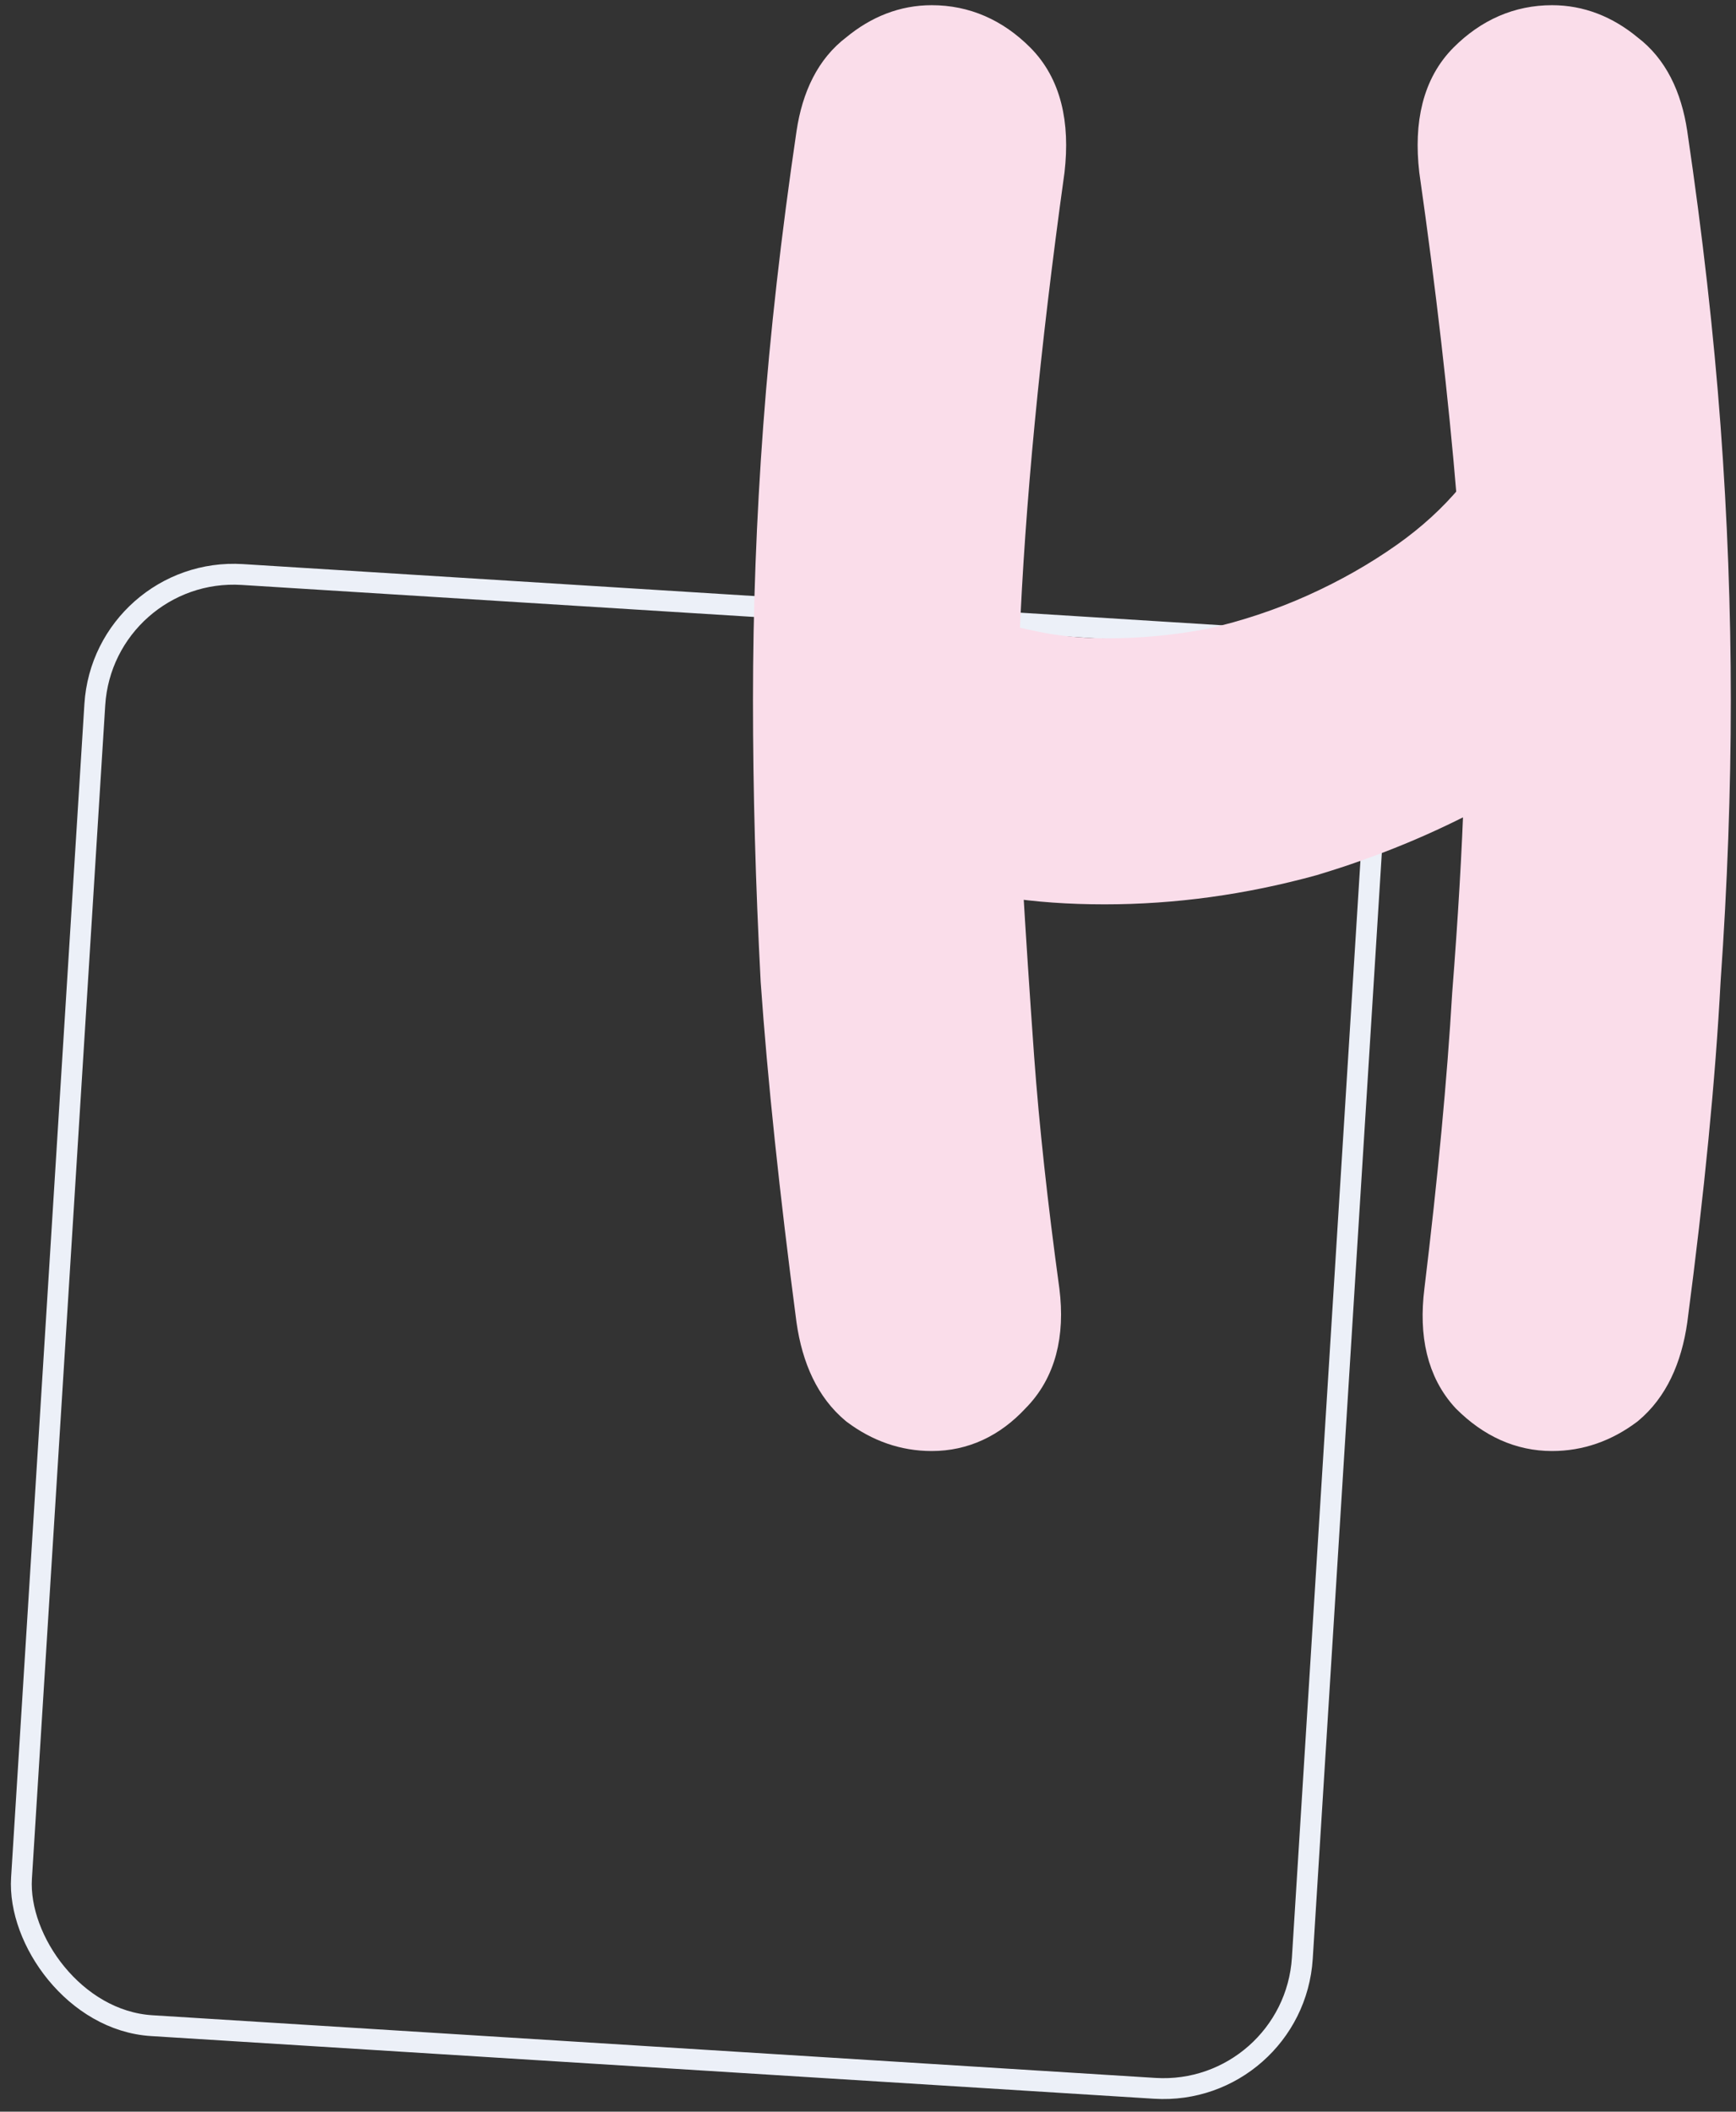 <svg viewBox="0 0 333 405" fill="none" xmlns="http://www.w3.org/2000/svg">
    <rect x="0" y="0" width="333" height="405" fill="#333333" stroke="none"/>
    <rect x="19.85" y="108.523" width="246.167" height="278.856" rx="26.685" transform="rotate(3.575 19.85 108.523)" stroke="#ECF0F8" stroke-width="4.003"/>
    <path d="M148.906 188.082L148.907 188.108L148.909 188.134C150.215 206.742 152.498 228.425 155.754 253.175L155.757 253.191L155.759 253.208C156.801 260.505 159.474 266.333 164.124 270.207L164.183 270.256L164.244 270.303C168.626 273.589 173.476 275.292 178.725 275.292C184.84 275.292 190.15 272.772 194.545 268.03C199.589 262.957 201.283 255.918 200.235 247.534L200.233 247.516L200.23 247.498C197.961 230.967 196.344 216.077 195.374 202.824C194.507 190.683 193.768 179.445 193.159 169.111C198.885 170.003 205.131 170.444 211.886 170.444C225.169 170.444 238.441 168.617 251.696 164.972L251.729 164.963L251.762 164.953C263.176 161.529 273.867 157.115 283.829 151.705C283.436 163.326 282.679 176.294 281.556 190.615L281.553 190.644L281.552 190.674C280.581 207.176 278.8 226.13 276.204 247.541C275.163 255.879 276.669 262.897 281.367 267.987L281.408 268.031L281.45 268.073C286.149 272.771 291.597 275.292 297.715 275.292C302.964 275.292 307.814 273.589 312.196 270.303L312.257 270.256L312.317 270.207C316.966 266.333 319.639 260.505 320.682 253.208L320.684 253.191L320.686 253.175C323.943 228.425 326.065 206.733 327.046 188.108C328.35 169.521 329.002 151.579 329.002 134.281C329.002 116.974 328.349 99.507 327.043 81.879C325.737 64.241 323.615 45.475 320.68 25.581L320.678 25.574C319.633 18.601 316.947 13.069 312.258 9.522C307.899 5.908 303.028 3.998 297.715 3.998C291.323 3.998 285.701 6.478 280.963 11.217C275.847 16.333 274.193 23.744 275.227 32.703L275.231 32.743L275.237 32.783C278.415 55.029 280.813 75.862 282.432 95.283C278.869 99.56 274.614 103.453 269.65 106.957C264.288 110.742 258.442 114.062 252.106 116.913C245.807 119.748 239.187 121.957 232.242 123.539C225.614 124.798 218.992 125.427 212.374 125.427C208.31 125.427 204.419 125.115 200.698 124.496C197.982 124.002 195.265 123.411 192.546 122.724C193.601 96.742 196.484 66.761 201.205 32.772L201.21 32.737L201.214 32.703C202.248 23.744 200.594 16.333 195.478 11.217C190.739 6.478 185.117 3.998 178.725 3.998C173.413 3.998 168.541 5.908 164.182 9.522C159.494 13.069 156.808 18.601 155.762 25.574L155.761 25.581C152.826 45.475 150.704 64.241 149.397 81.879C148.091 99.507 147.438 116.974 147.438 134.281C147.438 151.568 147.928 169.502 148.906 188.082Z" fill="#FADDEA" stroke="#FADDEA" stroke-width="6.004"/>
</svg>
